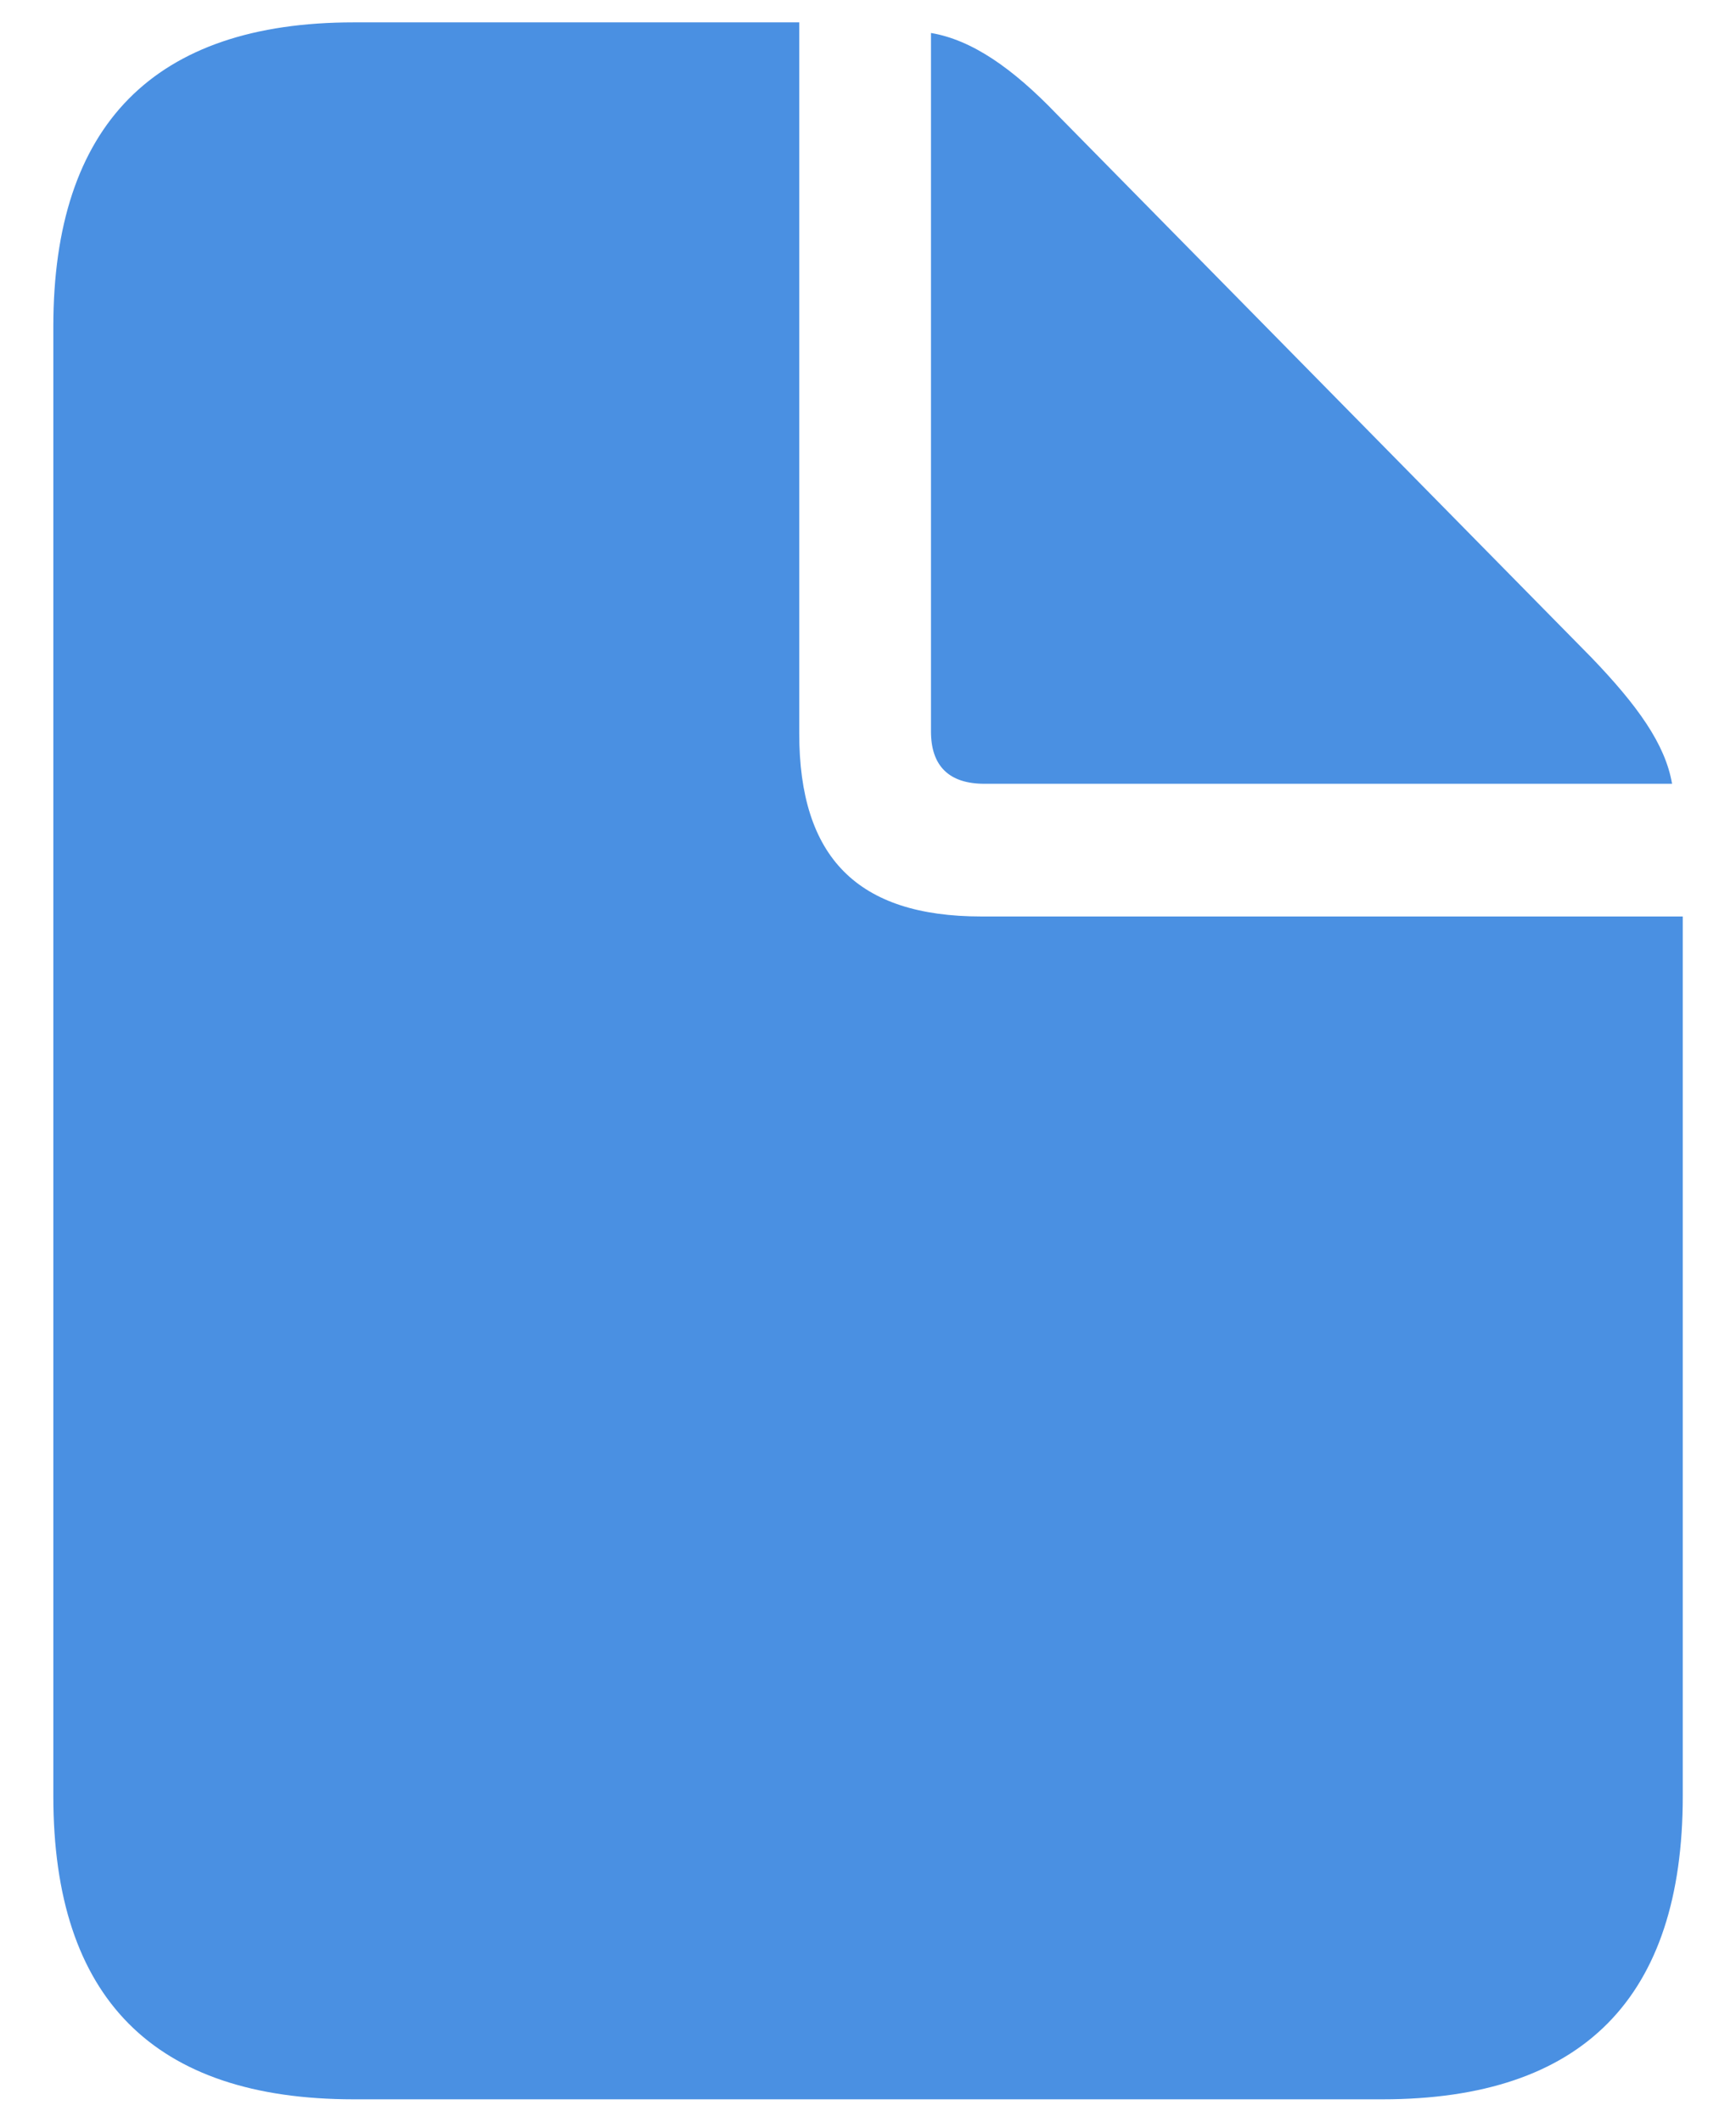 <svg width="18" height="22" viewBox="0 0 18 22" fill="none" xmlns="http://www.w3.org/2000/svg">
<path d="M3.667 21.768H14.334C16.413 21.768 17.448 20.713 17.448 18.624V9.503H10.175C8.89 9.503 8.287 8.89 8.287 7.605V0.232H3.667C1.598 0.232 0.553 1.296 0.553 3.386V18.624C0.553 20.723 1.598 21.768 3.667 21.768ZM10.206 8.127H17.337C17.267 7.715 16.976 7.313 16.504 6.821L10.959 1.186C10.497 0.704 10.075 0.413 9.653 0.342V7.585C9.653 7.946 9.844 8.127 10.206 8.127Z" fill="#4A90E2"/>
</svg>
